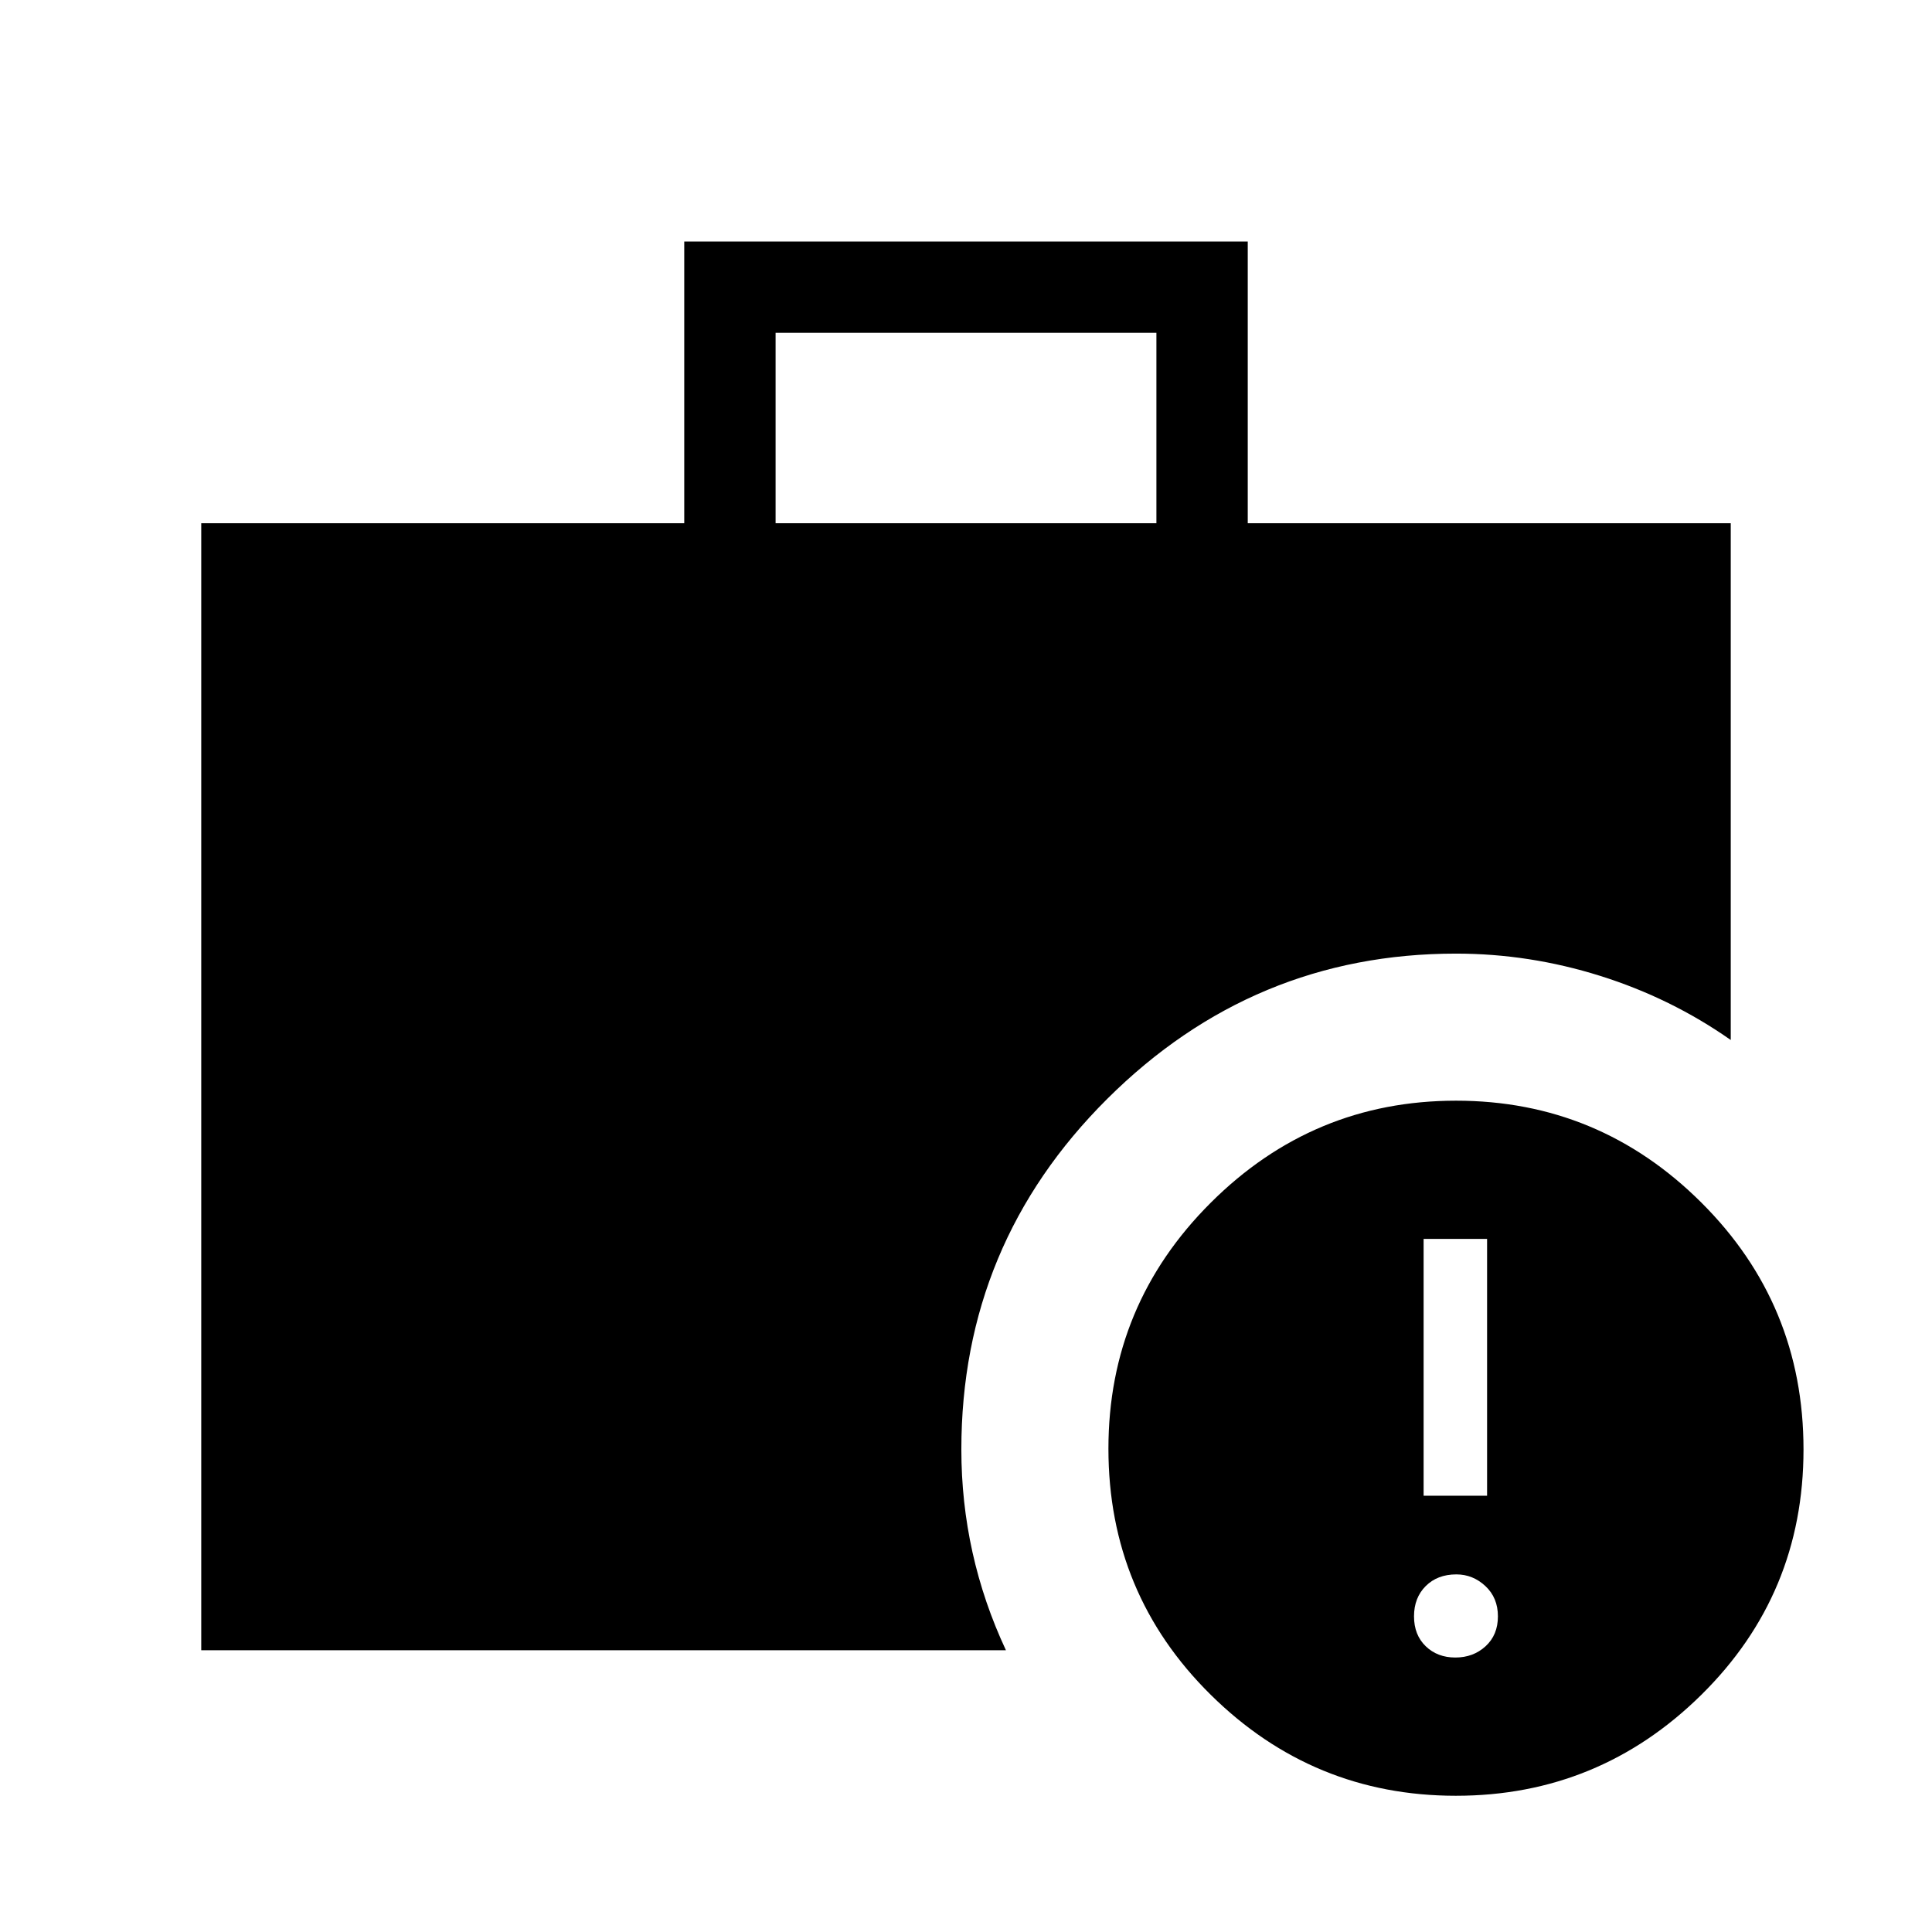 <svg xmlns="http://www.w3.org/2000/svg" width="48" height="48" viewBox="0 -960 960 960"><path d="M723.153-136.386q8.923 0 15.039-5.615 6.115-5.616 6.115-14.847 0-9.23-6.215-15.038-6.216-5.808-14.439-5.808-9.423 0-15.23 5.808-5.808 5.808-5.808 15.038 0 9.231 5.808 14.847 5.807 5.615 14.73 5.615Zm-15.769-80.384h31.538v-127.615h-31.538v127.615ZM385.385-699.999h189.23v-94.615h-189.23v94.615Zm338.05 632.305q-71.05 0-121.858-50.207-50.807-50.207-50.807-122.268 0-71.481 50.833-122.194 50.833-50.713 121.884-50.713 71.05 0 121.858 50.58 50.807 50.581 50.807 122.726 0 71.896-50.833 121.986t-121.884 50.09Zm-623.434-72.307v-559.998h240v-139.998h279.998v139.998h240v256.767q-29.614-20.769-64.837-31.846-35.223-11.076-71.701-11.076-100.747 0-173.258 72.155-72.511 72.155-72.511 174.229 0 26.144 5.539 51.11 5.538 24.966 16.615 48.659H100.001Z"/></svg>